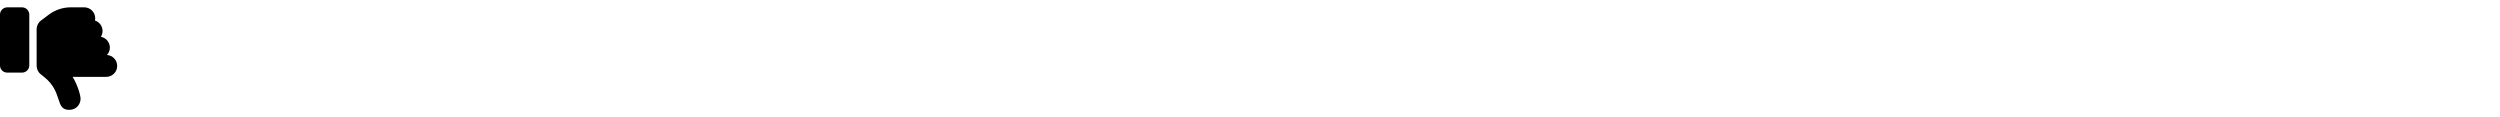 <svg x="15" y="8" preserveAspectRatio="xMinYMin meet" height="24" xmlns="http://www.w3.org/2000/svg" viewBox="0 0 512 512"><!--! Font Awesome Free 6.1.1 by @fontawesome - https://fontawesome.com License - https://fontawesome.com/license/free (Icons: CC BY 4.0, Fonts: SIL OFL 1.1, Code: MIT License) Copyright 2022 Fonticons, Inc. --><path d="M96 32.04H32c-17.67 0-32 14.32-32 31.1v223.1c0 17.67 14.33 31.1 32 31.1h64c17.67 0 32-14.33 32-31.1V64.03C128 46.36 113.7 32.04 96 32.04zM467.3 240.2C475.1 231.7 480 220.4 480 207.9c0-23.47-16.87-42.92-39.14-47.09C445.3 153.6 448 145.1 448 135.1c0-21.32-14-39.18-33.25-45.43C415.5 87.12 416 83.61 416 79.98C416 53.47 394.5 32 368 32h-58.69c-34.61 0-68.28 11.22-95.97 31.98L179.2 89.57C167.1 98.63 160 112.9 160 127.1l.107 160c0 0-.023-.023 0 0c.07 13.99 6.123 27.94 17.91 37.36l16.3 13.03C276.2 403.9 239.4 480 302.5 480c30.96 0 49.47-24.52 49.47-48.11c0-15.15-11.76-58.12-34.52-96.02H464c26.52 0 48-21.47 48-47.98C512 262.5 492.2 241.9 467.3 240.2z"/></svg>
